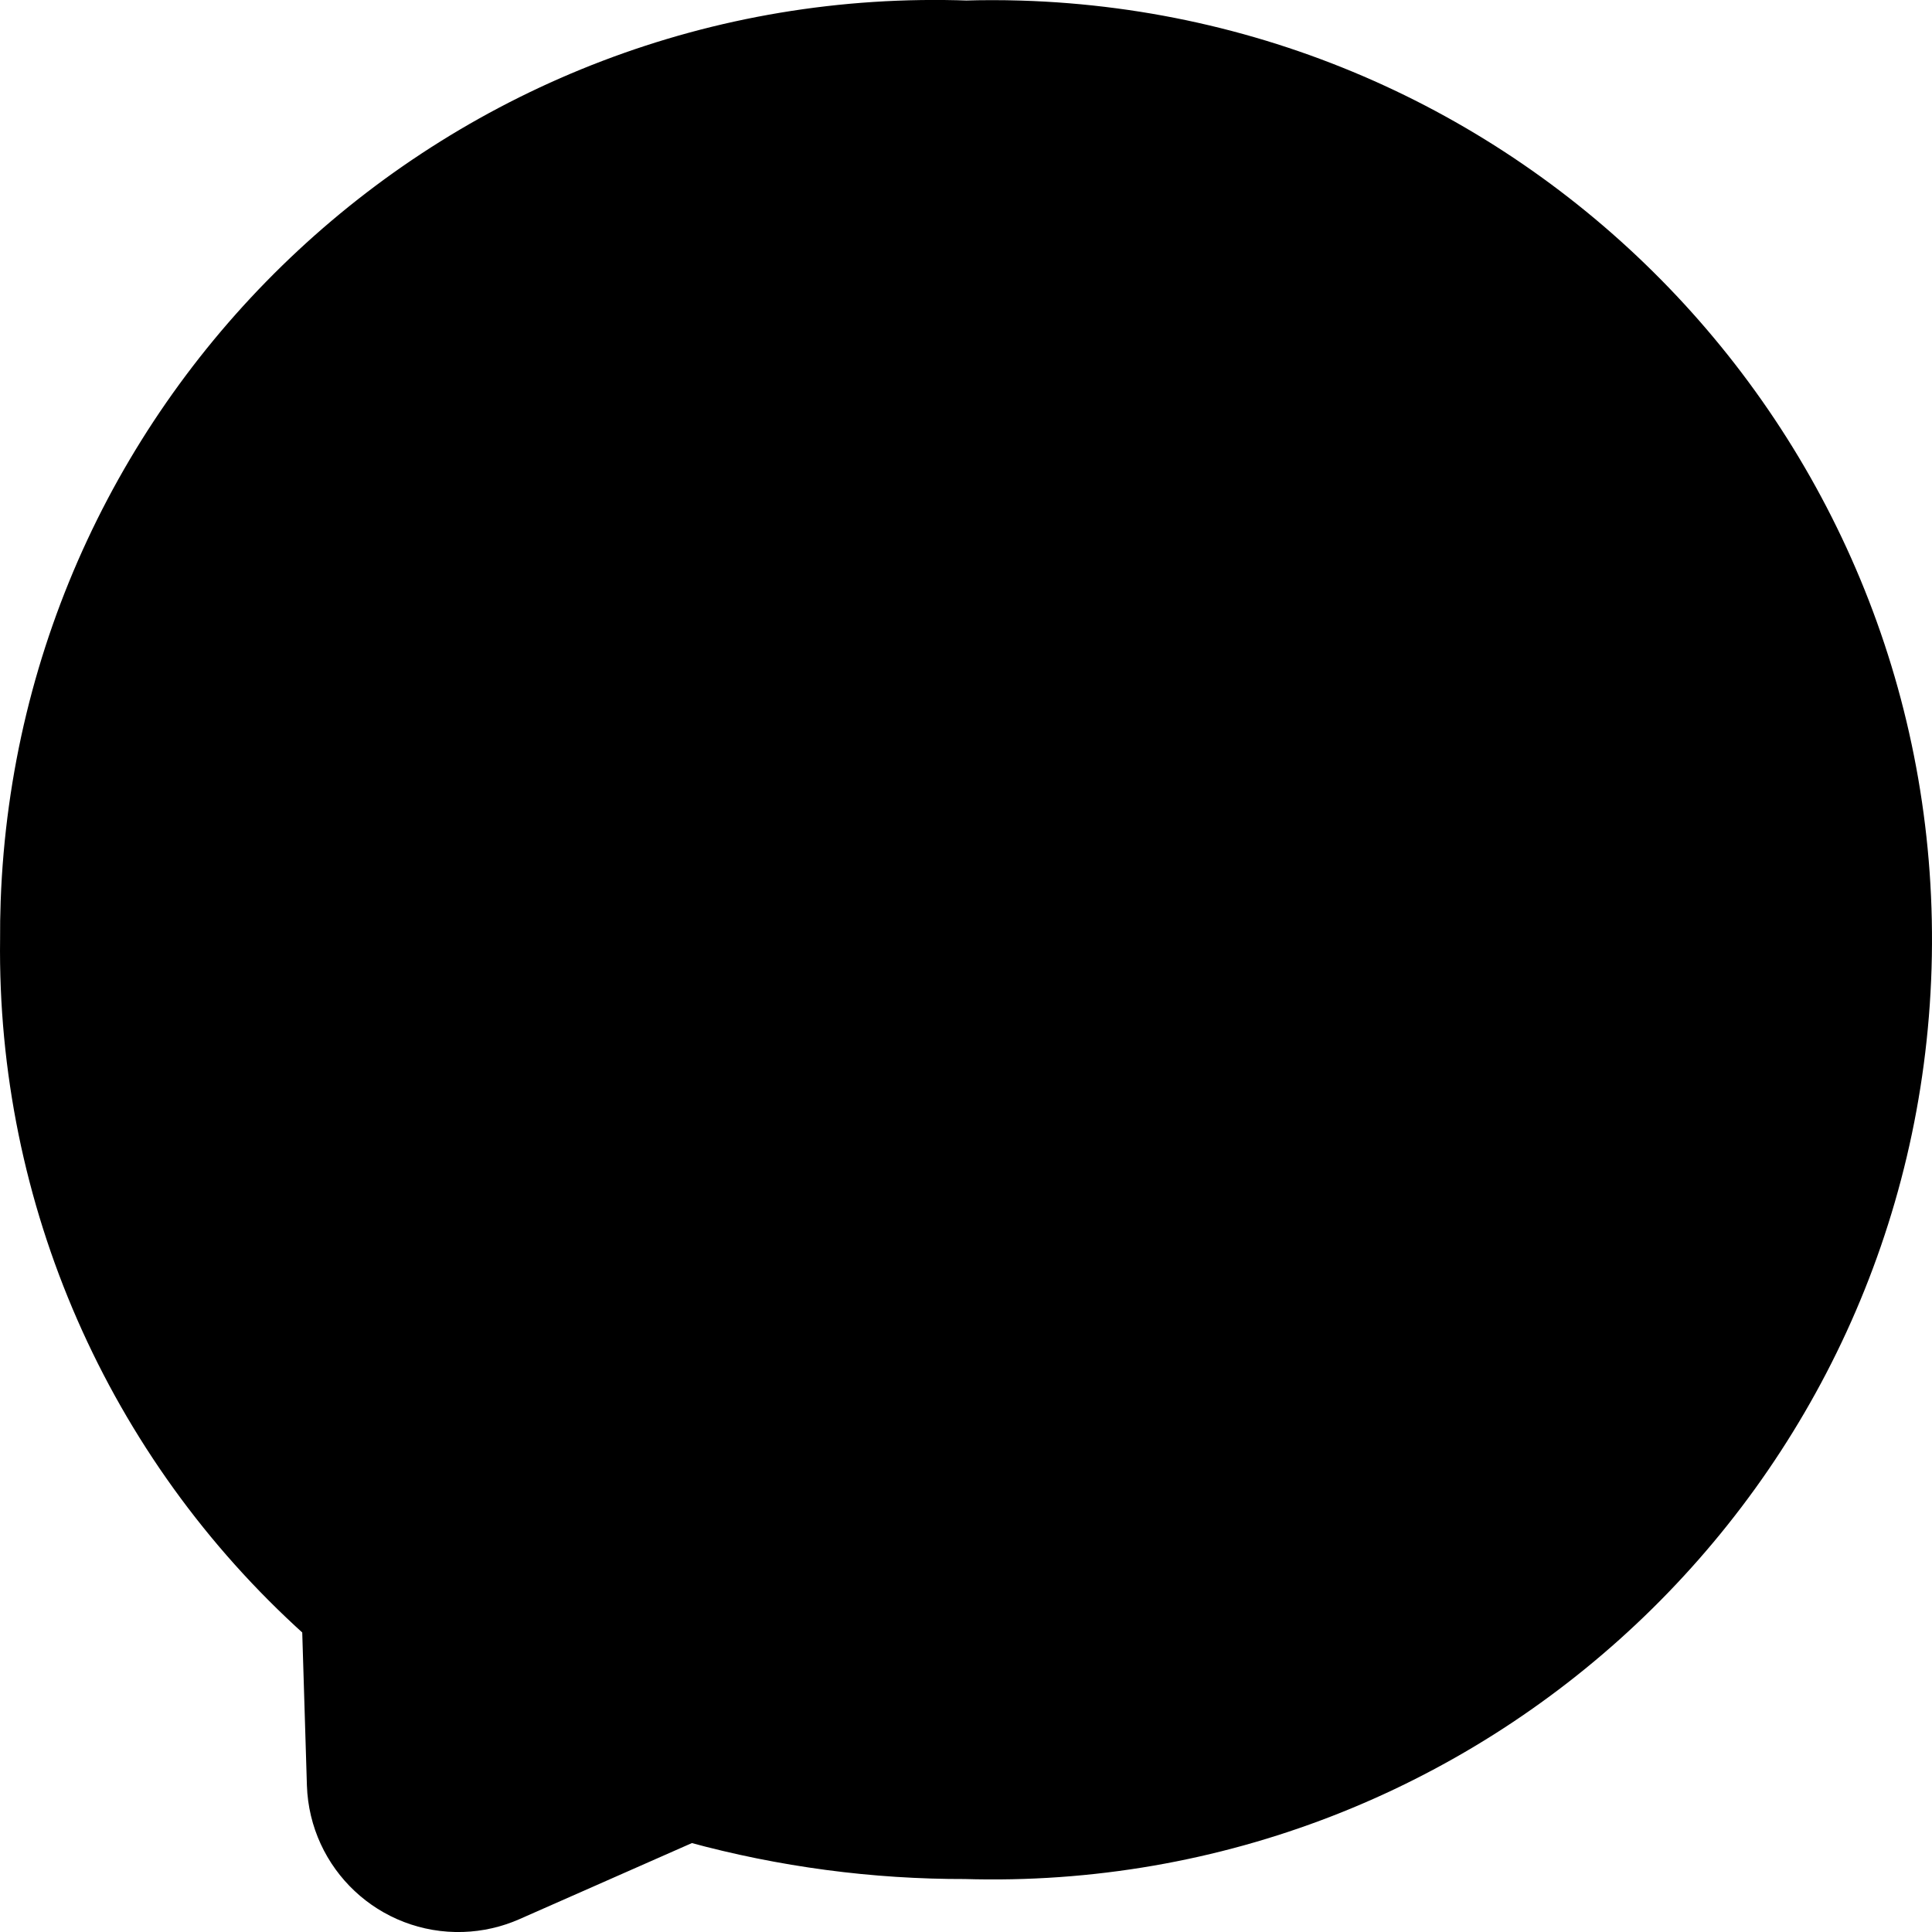 <svg id="vector" xmlns="http://www.w3.org/2000/svg" width="72" height="72" viewBox="0 0 72 72"><path fill="#000" d="m55.814,27.648l-9.687,15.368c-1.461,2.313 -4.52,3.004 -6.834,1.544 -0.111,-0.07 -0.219,-0.144 -0.323,-0.223l-7.709,-5.782c-0.707,-0.529 -1.679,-0.526 -2.384,0.007l-10.418,7.906c-0.689,0.523 -1.671,0.389 -2.195,-0.3 -0.395,-0.521 -0.426,-1.232 -0.076,-1.785l9.694,-15.374c1.461,-2.313 4.521,-3.004 6.835,-1.543 0.11,0.07 0.218,0.144 0.323,0.222l7.709,5.782c0.707,0.529 1.679,0.526 2.384,-0.007L53.543,25.564c0.689,-0.523 1.671,-0.389 2.194,0.3 0.395,0.521 0.426,1.232 0.076,1.784z" stroke-linejoin="round" stroke-width="6" stroke="#00000000" fill-opacity="0.5" stroke-linecap="round" id="path_0"/><path fill="#000" d="m37.95,3.02c-0.65,-0.02 -1.299,-0.02 -1.949,0C18.424,2.383 3.659,16.114 3.023,33.687c-0.016,0.445 -0.023,0.89 -0.02,1.336 -0.115,9.015 3.662,17.641 10.364,23.672 0.539,0.48 0.86,1.158 0.89,1.879l0.179,5.868c0.047,1.46 1.268,2.605 2.728,2.558 0.337,-0.011 0.668,-0.086 0.977,-0.221l6.547,-2.888c0.554,-0.245 1.175,-0.292 1.759,-0.133 3.113,0.85 6.327,1.277 9.554,1.268C53.679,67.565 68.447,53.672 68.985,35.998 69.523,18.322 55.628,3.558 37.95,3.02Z" stroke-linejoin="round" stroke-width="6" stroke="#000" stroke-linecap="round" id="path_1"/></svg>